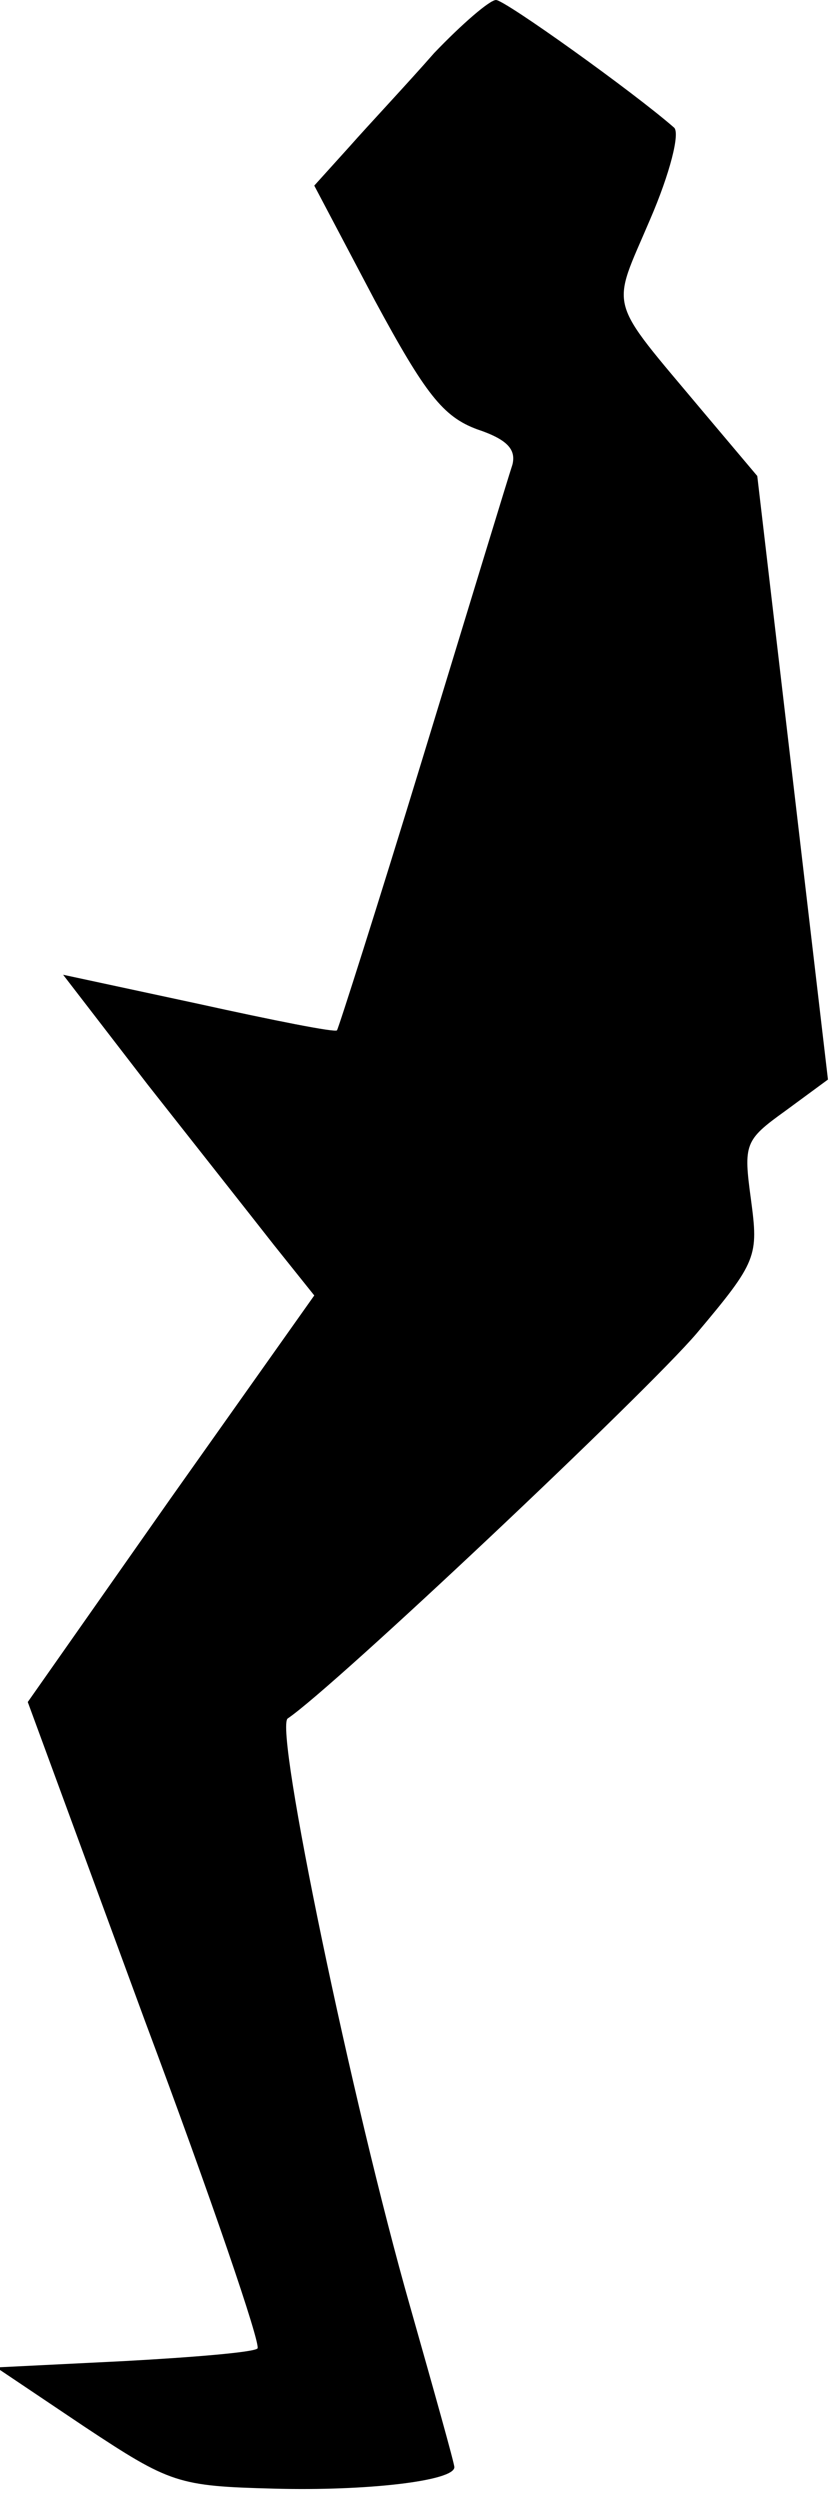 <?xml version="1.0" standalone="no"?>
<!DOCTYPE svg PUBLIC "-//W3C//DTD SVG 20010904//EN"
 "http://www.w3.org/TR/2001/REC-SVG-20010904/DTD/svg10.dtd">
<svg version="1.0" xmlns="http://www.w3.org/2000/svg"
 width="66pt" height="198pt" viewBox="0 0 66 198"
 preserveAspectRatio="xMidYMid meet">
<g transform="translate(0,198) scale(0.1,-0.1)"
fill="#000000" stroke="none">
<path fill="#000000" stroke="none" d="M344 1938 c-21 -24 -52 -57 -67 -74
l-28 -31 48 -91 c40 -74 54 -92 81 -102 24 -8 31 -16 28 -28 -3 -9 -35 -114
-71 -232 -36 -118 -67 -215 -68 -216 -1 -2 -51 8 -110 21 l-107 23 67 -87 c37
-47 82 -104 100 -127 l32 -40 -114 -161 -113 -161 93 -253 c52 -139 92 -256
89 -259 -3 -3 -51 -7 -106 -10 l-101 -5 70 -47 c68 -45 74 -47 150 -49 73 -2
143 6 143 17 0 3 -16 60 -35 127 -46 161 -108 459 -97 466 37 25 284 258 324
305 48 57 49 61 43 106 -6 44 -5 47 27 70 l34 25 -28 239 -28 239 -43 51 c-77
92 -73 79 -42 152 16 37 24 69 19 73 -32 28 -134 101 -141 101 -5 0 -27 -19
-49 -42z"/>
</g>
</svg>
